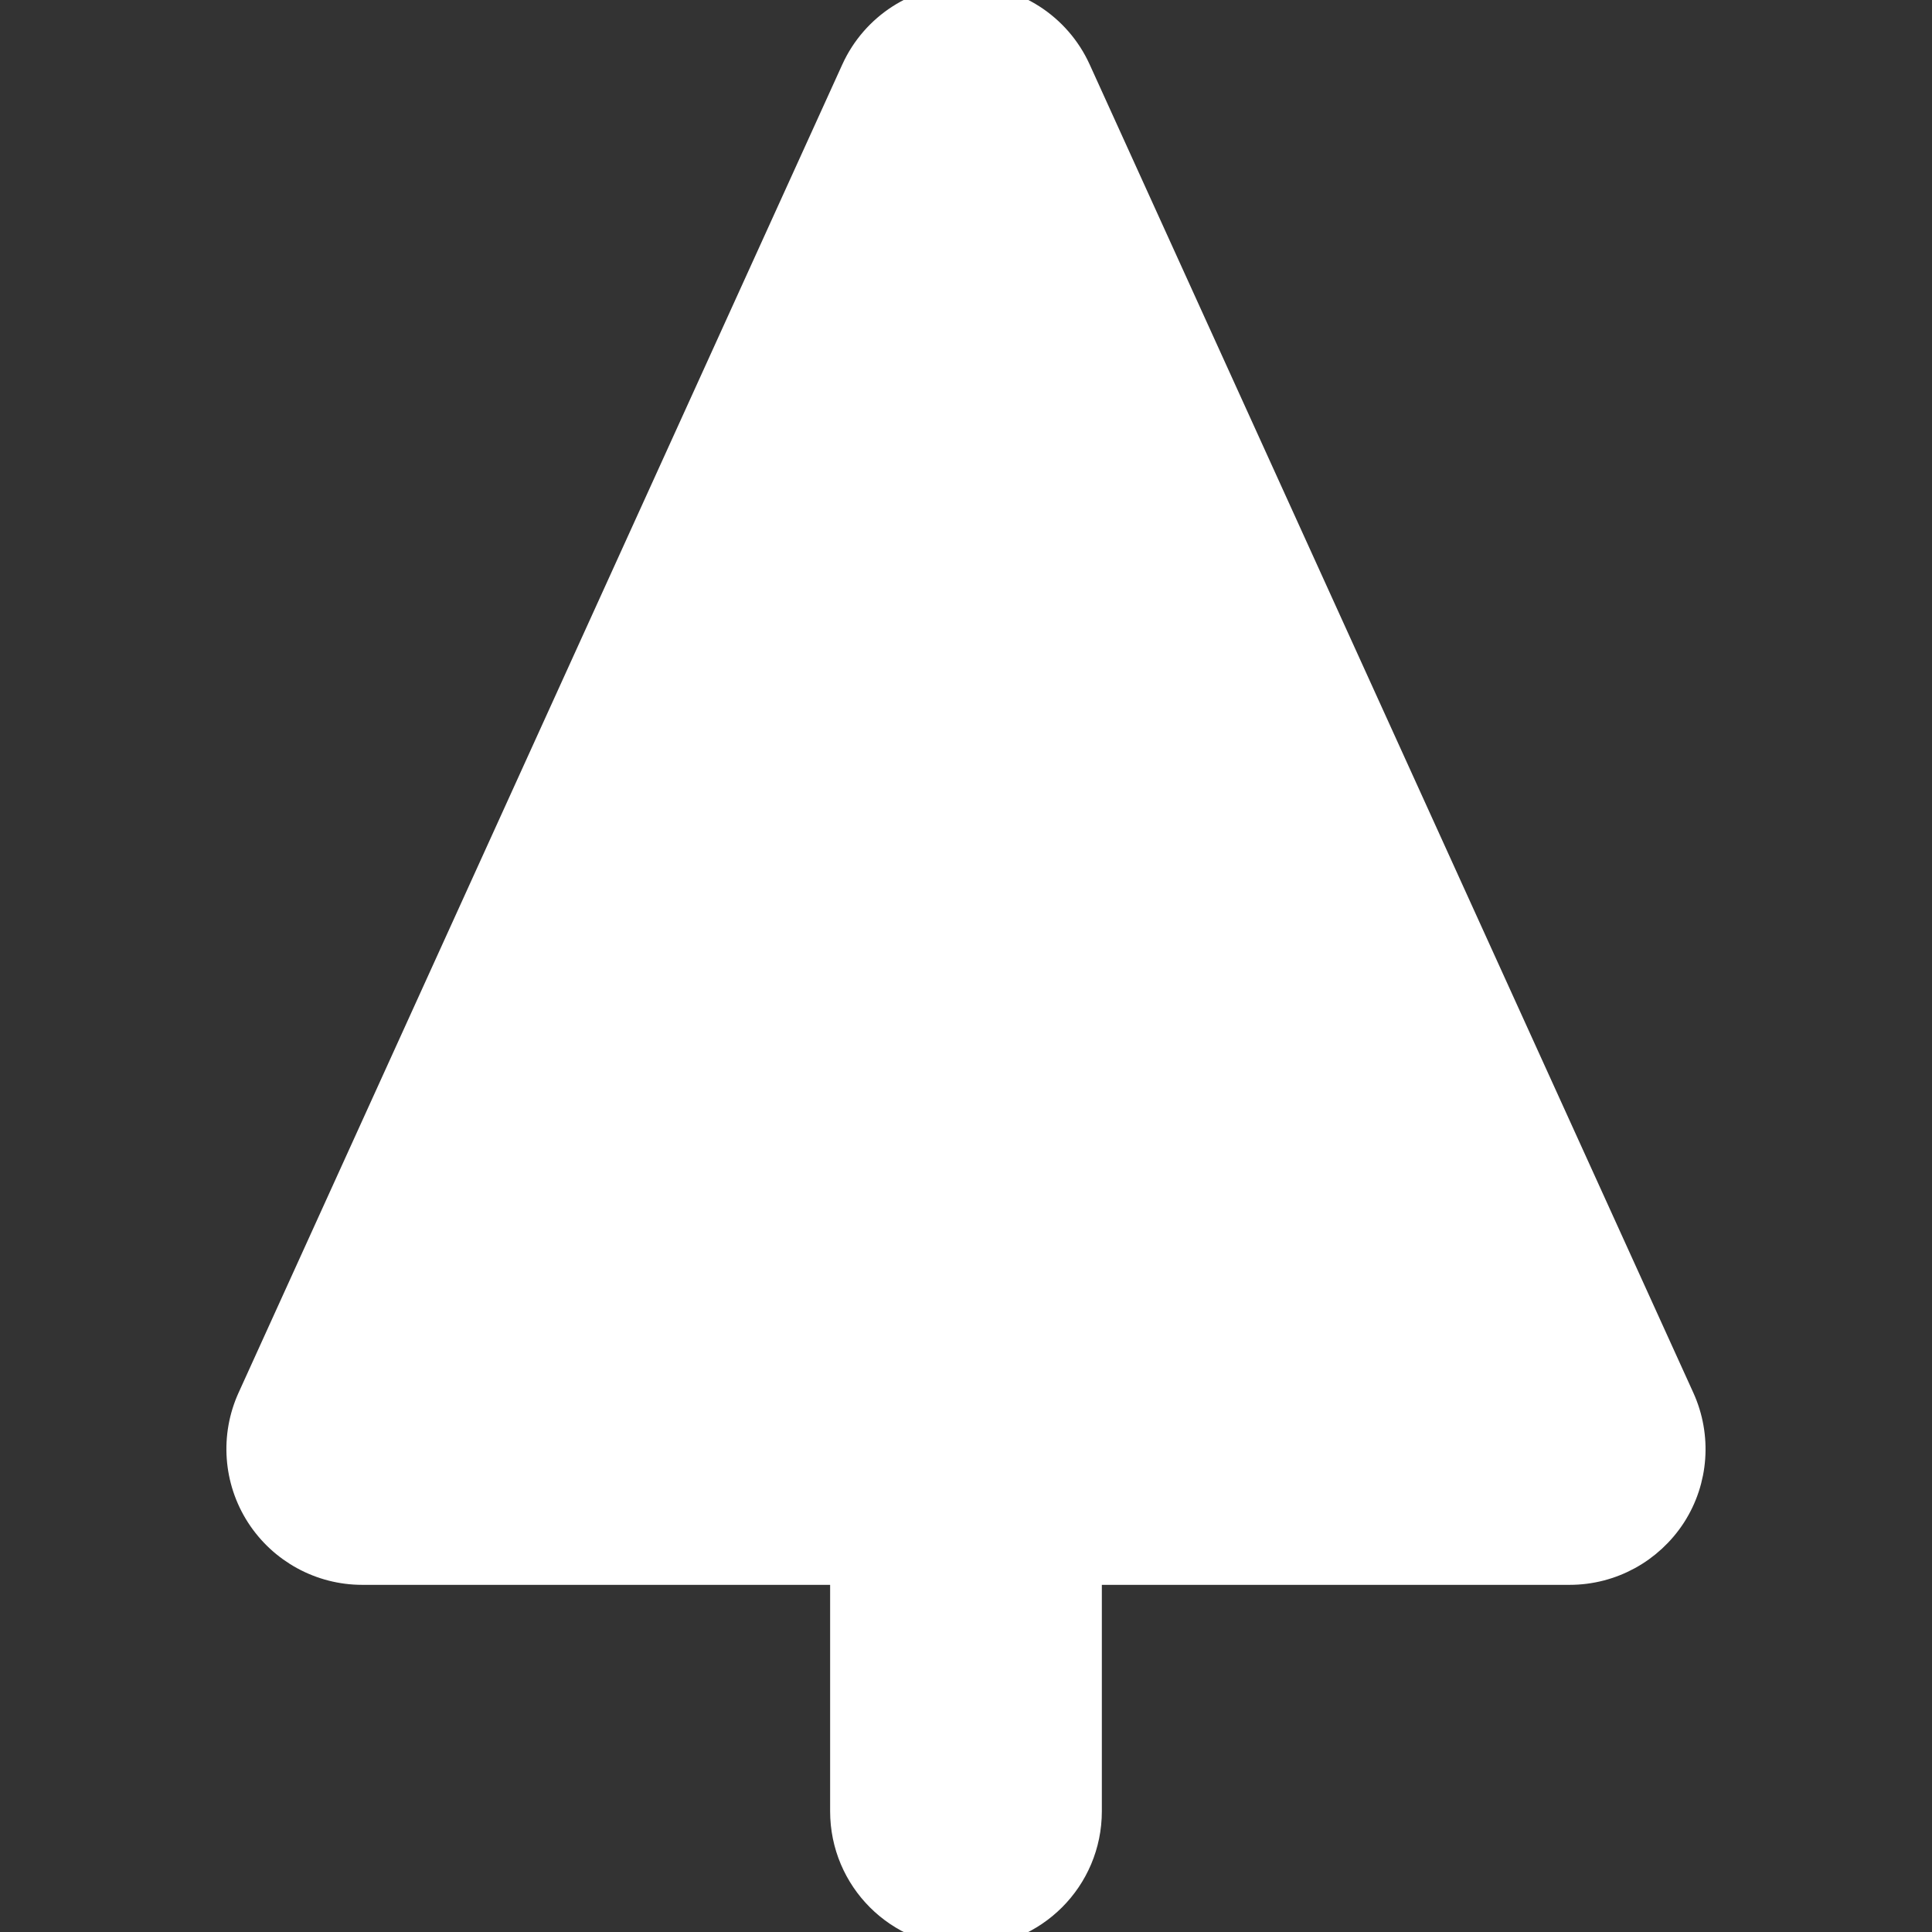 <!DOCTYPE svg PUBLIC "-//W3C//DTD SVG 1.1//EN" "http://www.w3.org/Graphics/SVG/1.1/DTD/svg11.dtd">
<!-- Uploaded to: SVG Repo, www.svgrepo.com, Transformed by: SVG Repo Mixer Tools -->
<svg version="1.0" id="Layer_1" xmlns="http://www.w3.org/2000/svg" xmlns:xlink="http://www.w3.org/1999/xlink" width="800px" height="800px" viewBox="0 0 64 64" enable-background="new 0 0 64 64" xml:space="preserve" fill="#ffffff" stroke="#ffffff">
<rect x="0" y="0" width="64" height="64" fill="#333333" stroke="none"/>
<g id="SVGRepo_bgCarrier" stroke-width="0"/>
<g id="SVGRepo_tracerCarrier" stroke-linecap="round" stroke-linejoin="round"/>
<g id="SVGRepo_iconCarrier"> <path fill="#ffffff" d="M55.639,46.344L35.641,2.342c-0.648-1.426-2.07-2.344-3.642-2.344c-1.57,0-2.992,0.918-3.641,2.344 l-20,44.001c-0.562,1.238-0.457,2.68,0.277,3.82C9.374,51.309,10.64,52,11.999,52h16v8c0,2.211,1.789,4,4,4 C34.211,64,36,62.211,36,60v-8h15.998c1.359,0,2.625-0.691,3.367-1.836C56.1,49.023,56.201,47.582,55.639,46.344z"/> </g>
</svg>